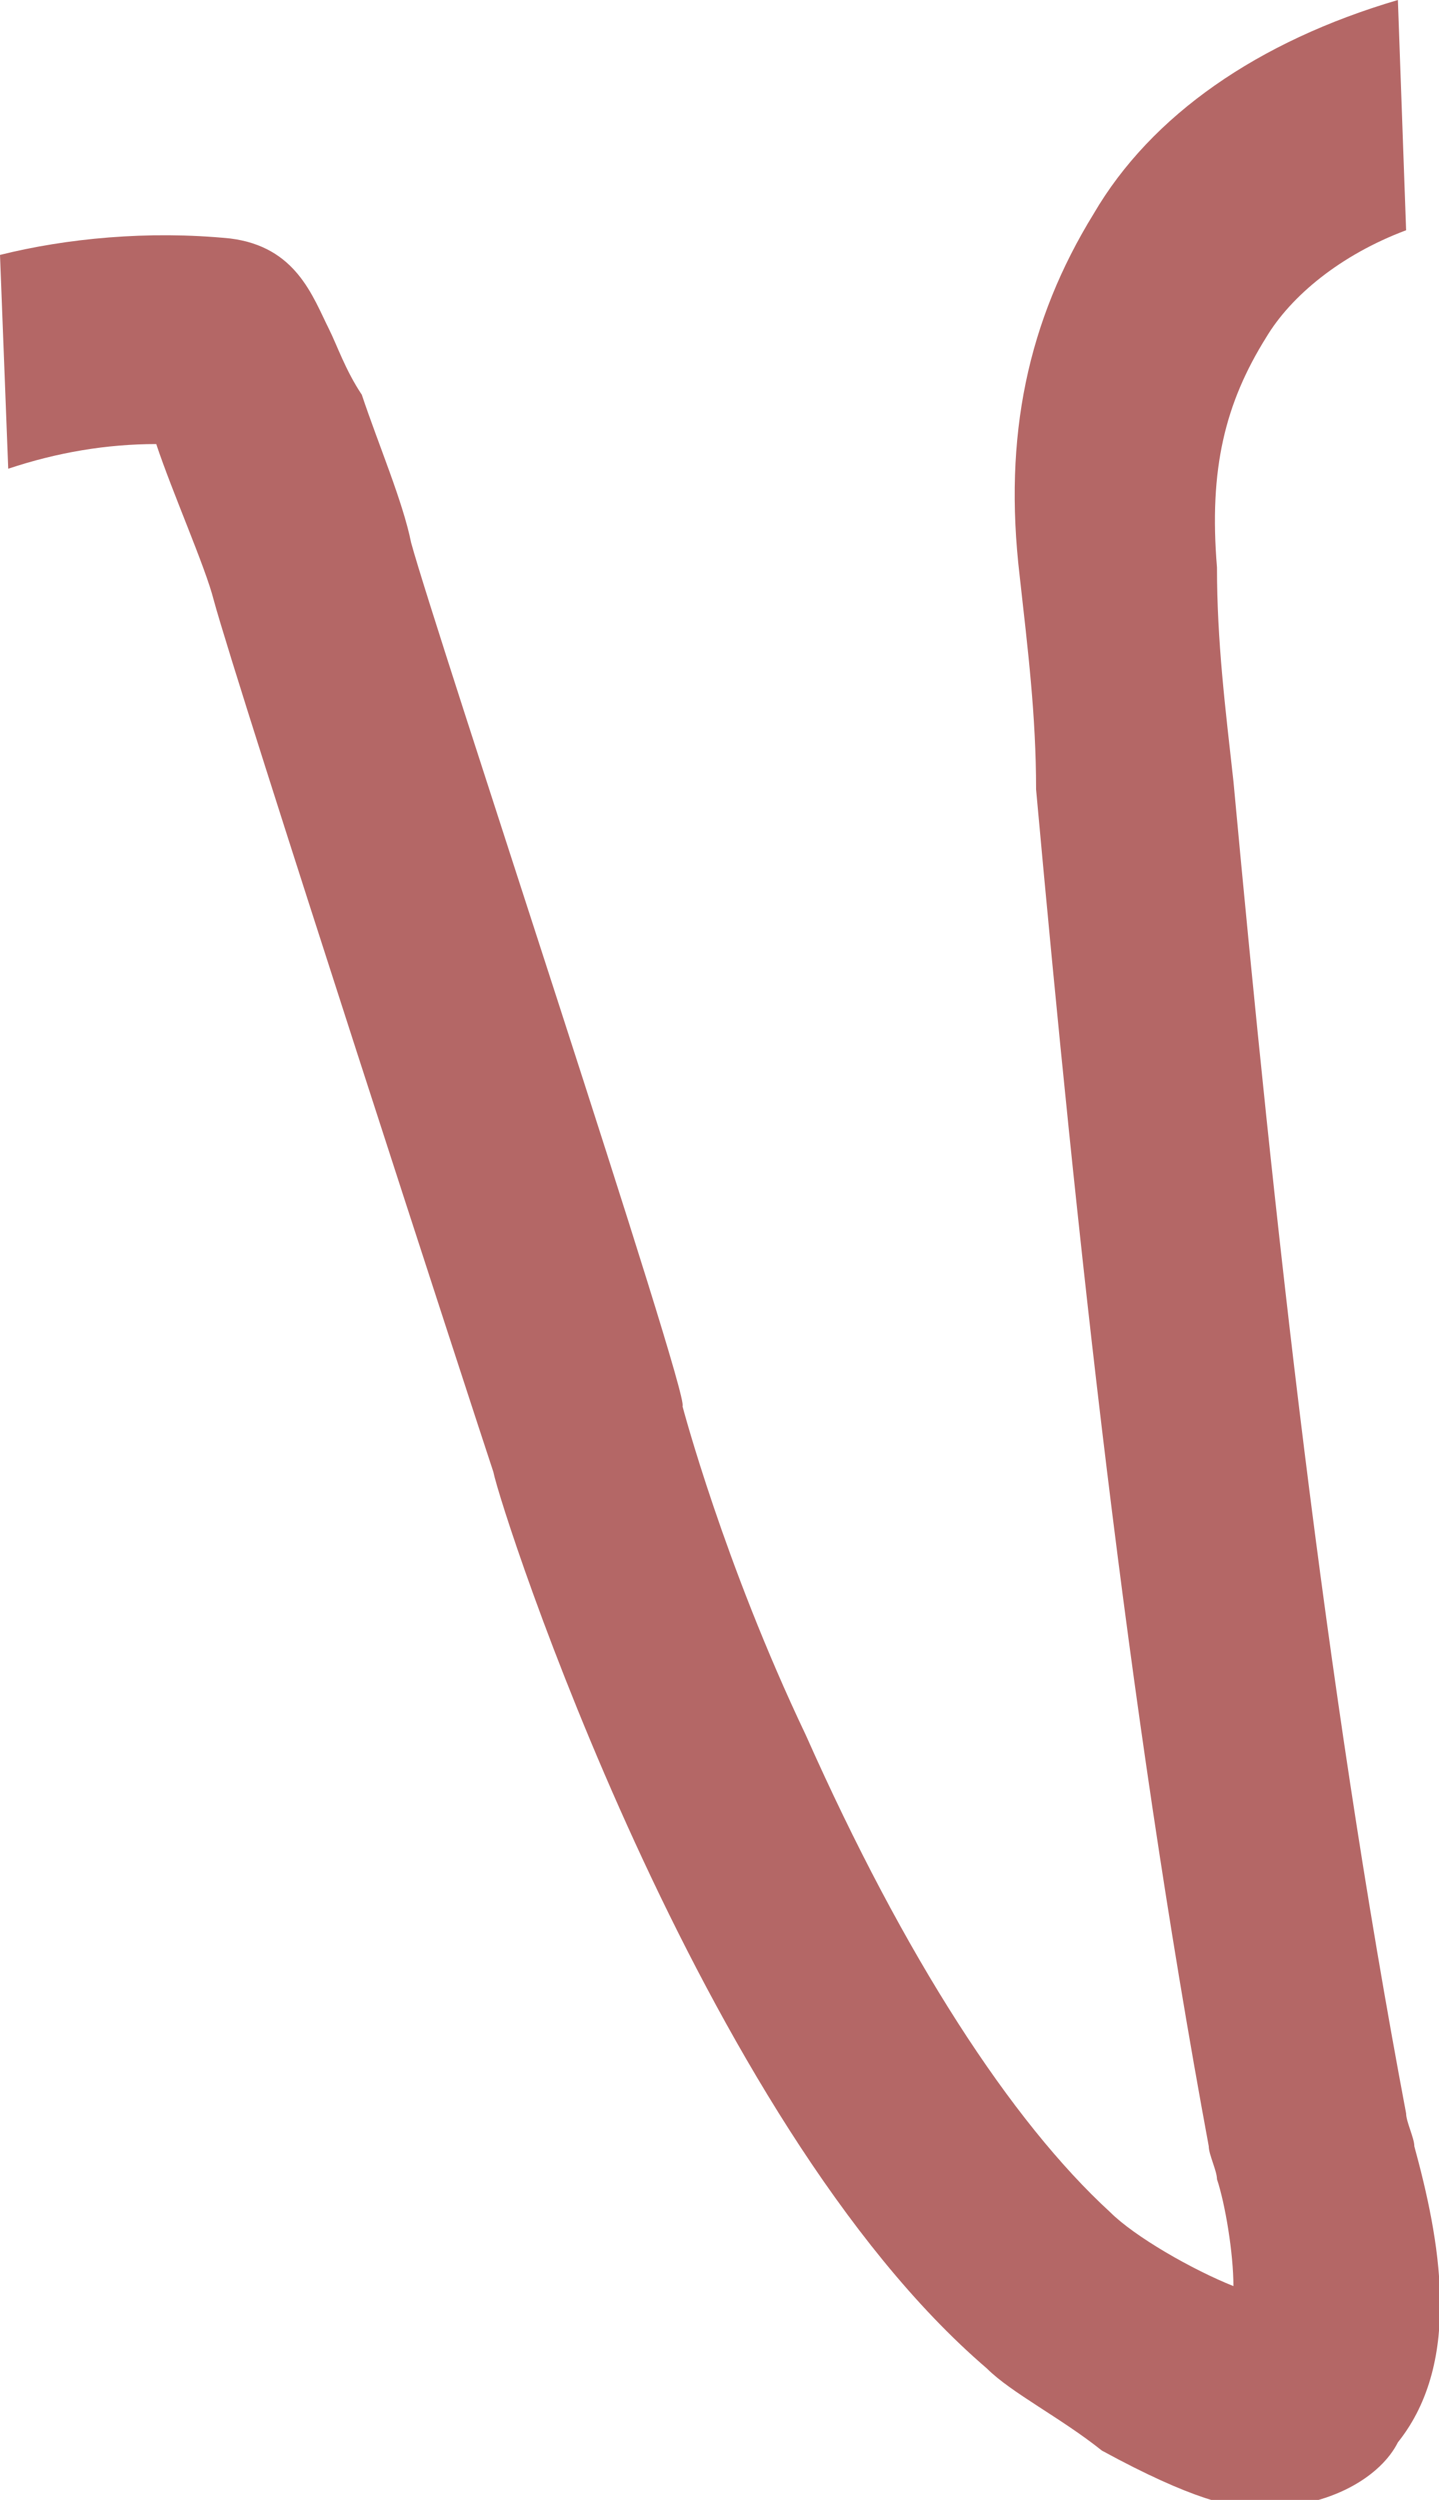 <?xml version="1.0" encoding="utf-8"?>
<!-- Generator: Adobe Illustrator 25.3.1, SVG Export Plug-In . SVG Version: 6.00 Build 0)  -->
<svg version="1.1" id="Слой_1" xmlns="http://www.w3.org/2000/svg" xmlns:xlink="http://www.w3.org/1999/xlink" x="0px" y="0px"
	 viewBox="0 0 17.5 30.4" style="enable-background:new 0 0 17.5 30.4;" xml:space="preserve">
<style type="text/css">
	.st0{fill:#B46766;}
</style>
<path class="st0" d="M13.3,2.6c-0.8,1.3-1.1,2.7-0.9,4.4c0.1,0.9,0.2,1.7,0.2,2.6c0.5,5.5,1.1,11.1,2.1,16.5c0,0.1,0.1,0.3,0.1,0.4
	c0.1,0.3,0.2,0.9,0.2,1.3c-0.5-0.2-1.2-0.6-1.5-0.9c-1.2-1.1-2.5-3.1-3.7-5.8c-1-2.1-1.5-4-1.5-4l0,0C8.4,17,5.3,7.7,5,6.6
	C4.9,6.1,4.6,5.4,4.4,4.8C4.2,4.5,4.1,4.2,4,4C3.8,3.6,3.6,3,2.8,2.9c-1-0.1-2,0-2.8,0.2l0.1,2.6c0.6-0.2,1.2-0.3,1.8-0.3
	C2.1,6,2.5,6.9,2.6,7.3c0.3,1.1,3.2,10,3.4,10.6c0.1,0.5,2.5,7.9,6,10.9c0.3,0.3,0.9,0.6,1.4,1c1.1,0.6,1.6,0.7,1.9,0.7
	c0.9,0,1.5-0.4,1.7-0.8c0.8-1,0.5-2.5,0.2-3.6c0-0.1-0.1-0.3-0.1-0.4c-1-5.3-1.6-10.8-2.1-16.2c-0.1-0.9-0.2-1.7-0.2-2.6
	c-0.1-1.2,0.1-2,0.6-2.8c0.3-0.5,0.9-1,1.7-1.3L17,0C15.3,0.5,14,1.4,13.3,2.6z"/>
</svg>
